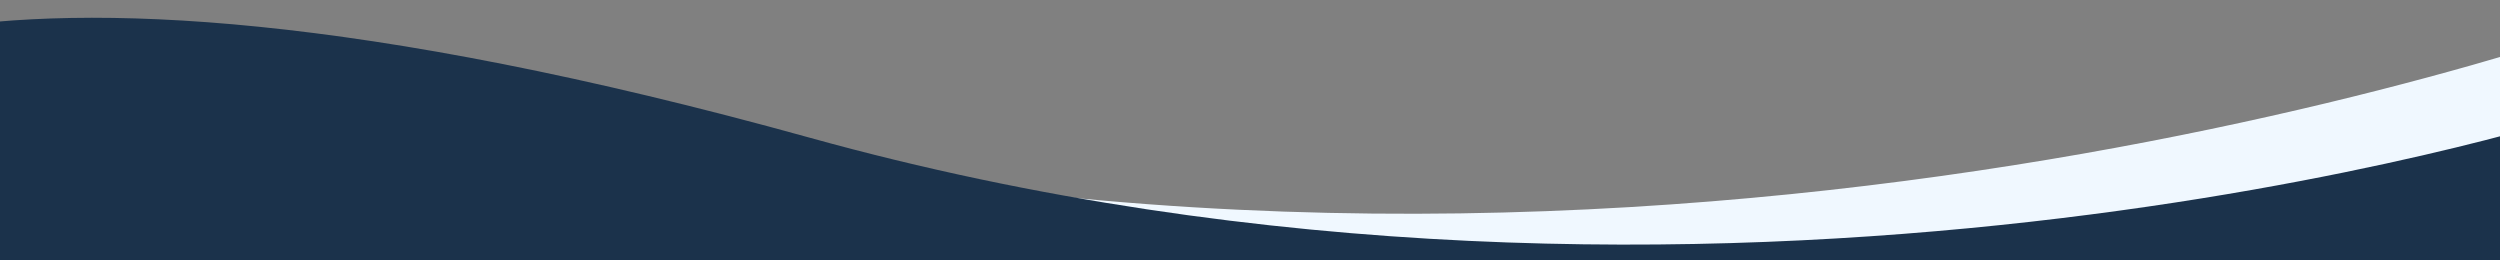 <svg id="Layer_1" data-name="Layer 1" xmlns="http://www.w3.org/2000/svg" viewBox="0 0 1920 200"><rect x="0" y="0" width="1920" height="200" fill="#808080" stroke="none"/><defs><style>.cls-1{fill:#f0f8ff;}.cls-2{fill:#1b324b;}</style></defs><title>Artboard 2</title><path class="cls-1" d="M-364.47,157.47c4.4-17.78,132.78-213.64,919.8-46.74S2052.71.32,2052.71.32l126.07,653L810.39,807.81Z"/><path class="cls-2" d="M-206.66,96.86c4.94-15.74,131.12-184.58,828.91,9S1973.57,89.56,1973.57,89.56l77.09,593.58-1237.88,63Z"/></svg>
